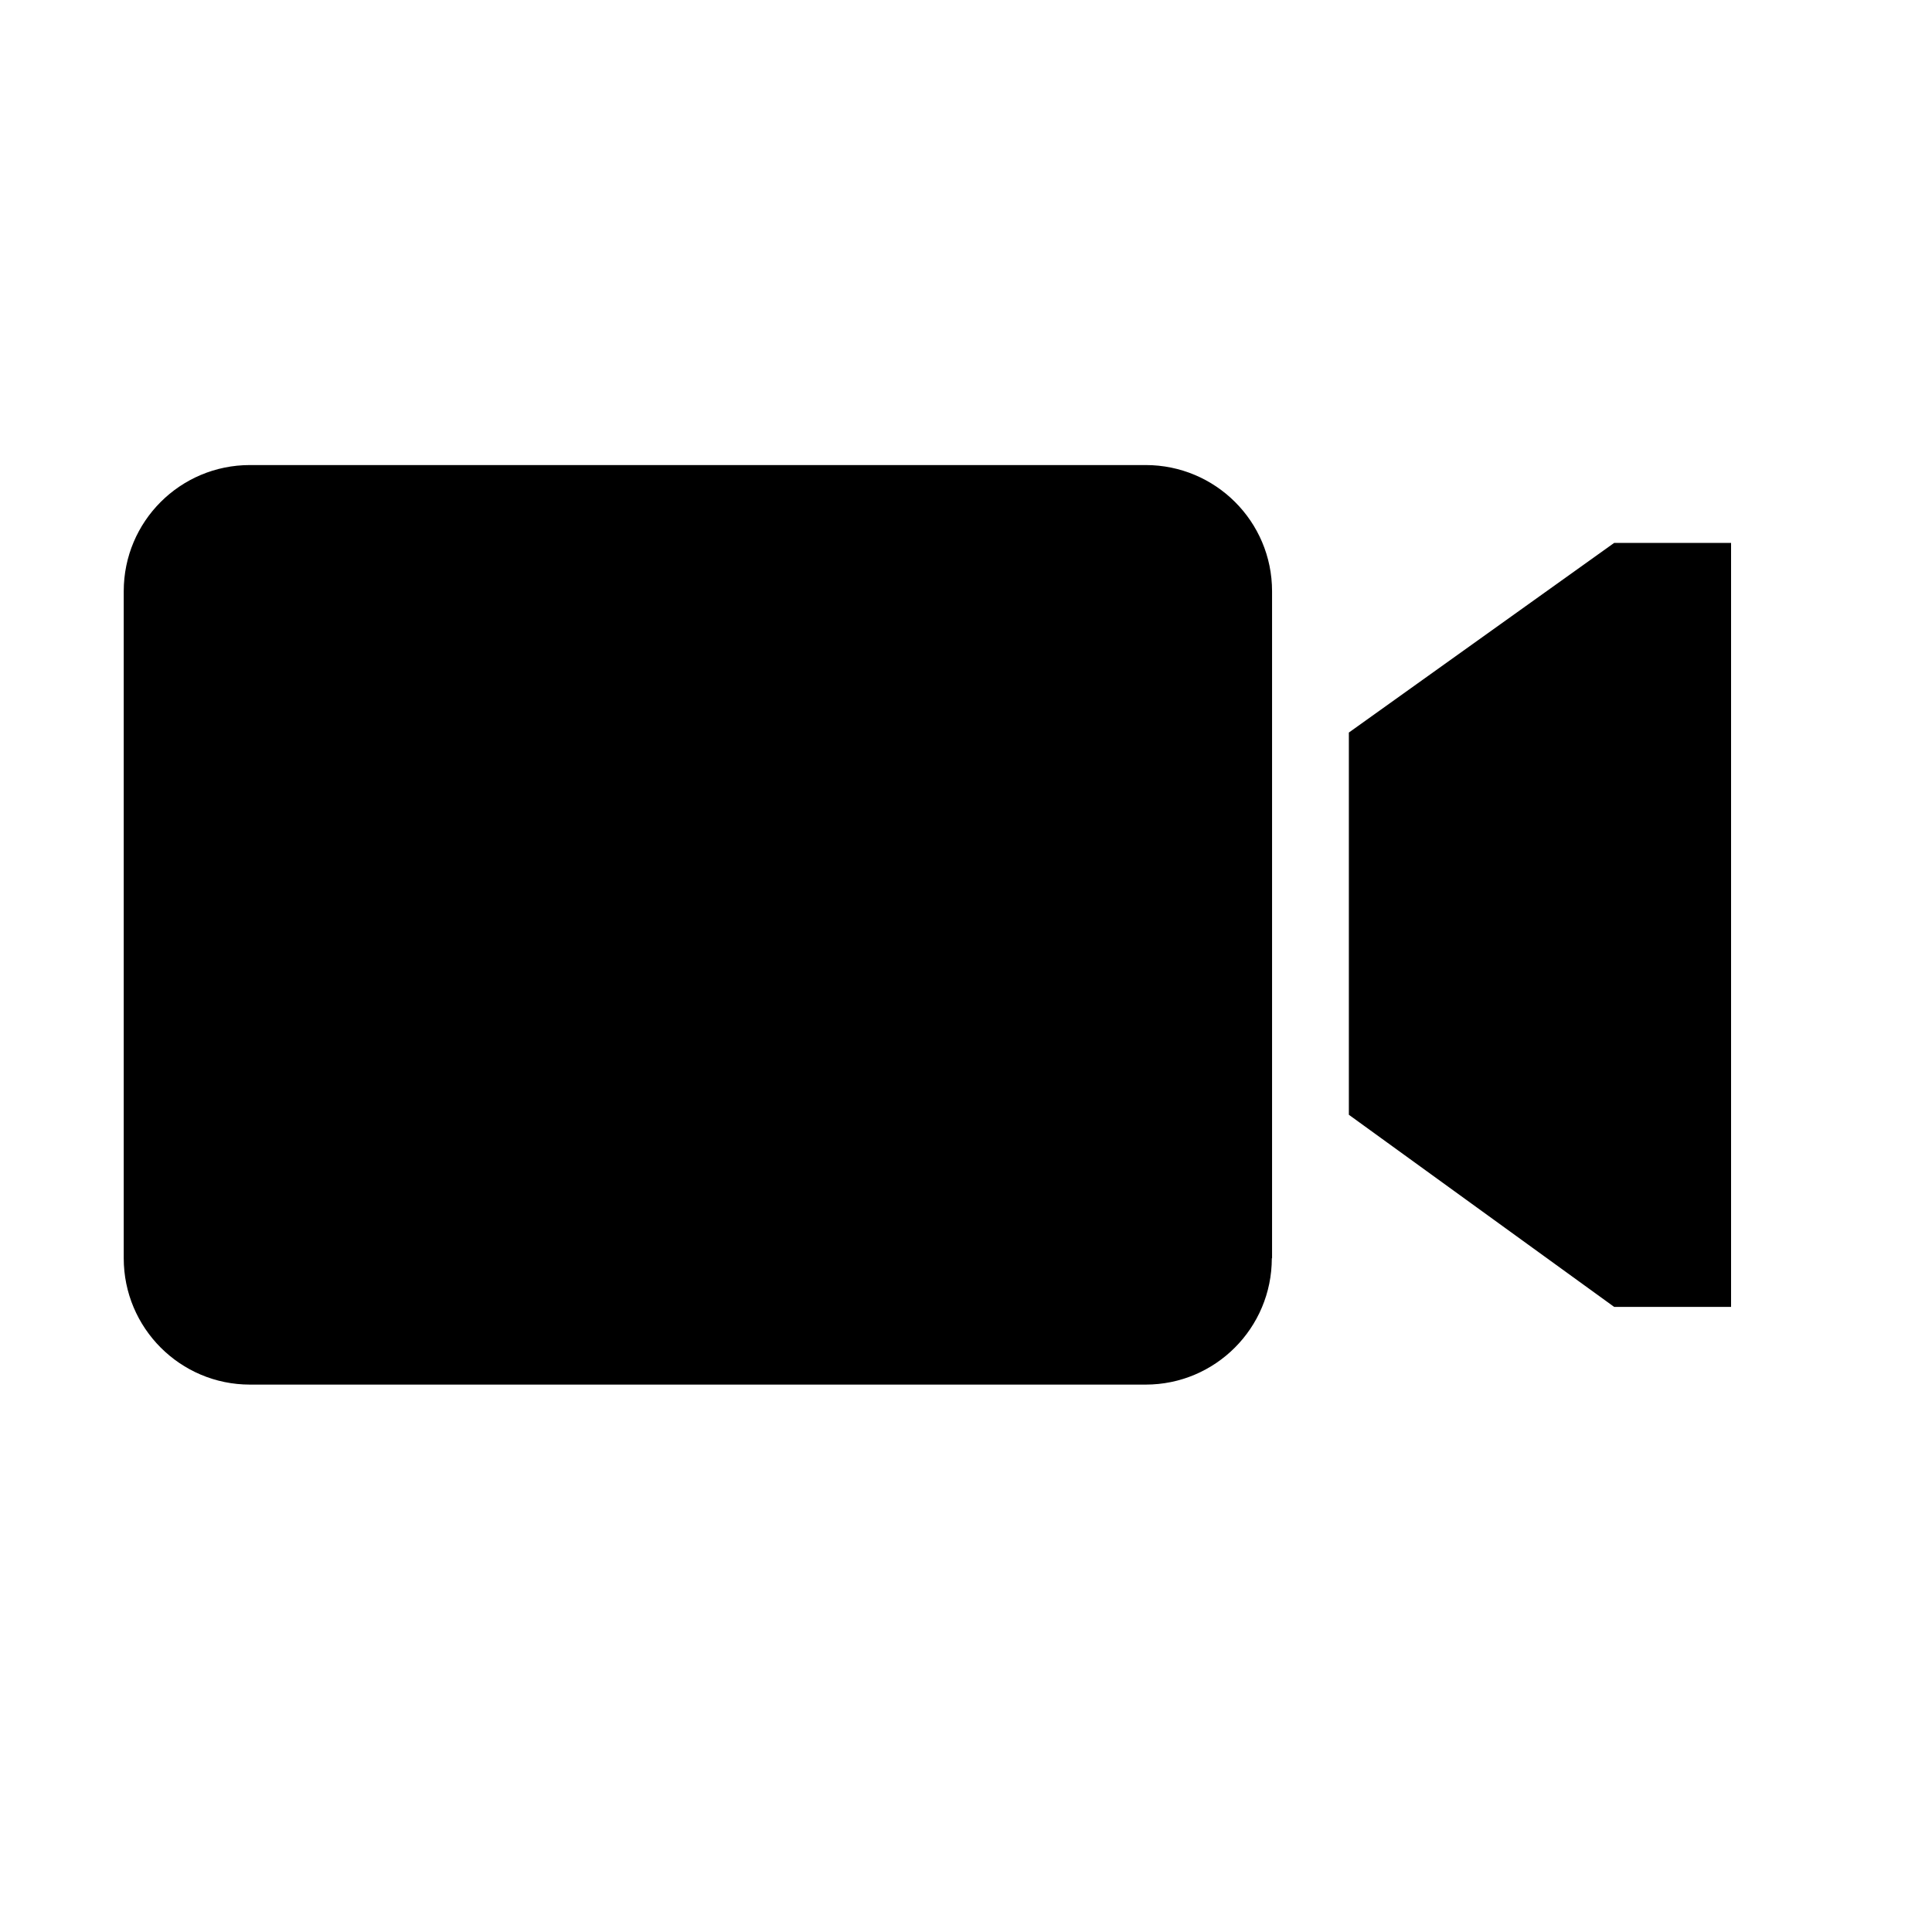 <?xml version="1.0" encoding="utf-8"?>
<!-- Generator: Adobe Illustrator 13.0.0, SVG Export Plug-In . SVG Version: 6.00 Build 14948)  -->
<!DOCTYPE svg PUBLIC "-//W3C//DTD SVG 1.1//EN" "http://www.w3.org/Graphics/SVG/1.1/DTD/svg11.dtd">
<svg version="1.1" id="Layer_1" xmlns="http://www.w3.org/2000/svg" xmlns:xlink="http://www.w3.org/1999/xlink" x="0px" y="0px"
	 width="24px" height="24px" viewBox="-3.434 -7.099 24 24" style="enable-background:new -3.434 -7.099 24 24;"
	 xml:space="preserve">
<style type="text/css">
<![CDATA[
	.st0{fill:none;}
]]>
</style>
<g>
	<path d="M12.365,8.531c0,0.868-0.702,1.57-1.567,1.57H-0.329c-0.865,0-1.568-0.702-1.568-1.57V0.246
		c0-0.868,0.702-1.568,1.568-1.568h11.127c0.866,0,1.57,0.7,1.57,1.568v8.286H12.365z"/>
	<polygon points="18.07,9.136 16.618,9.136 13.322,6.749 13.322,2.001 16.618,-0.355 18.07,-0.355 	"/>
</g>
<rect x="-3.934" y="-7.598" class="st0" width="24" height="24"/>
</svg>
